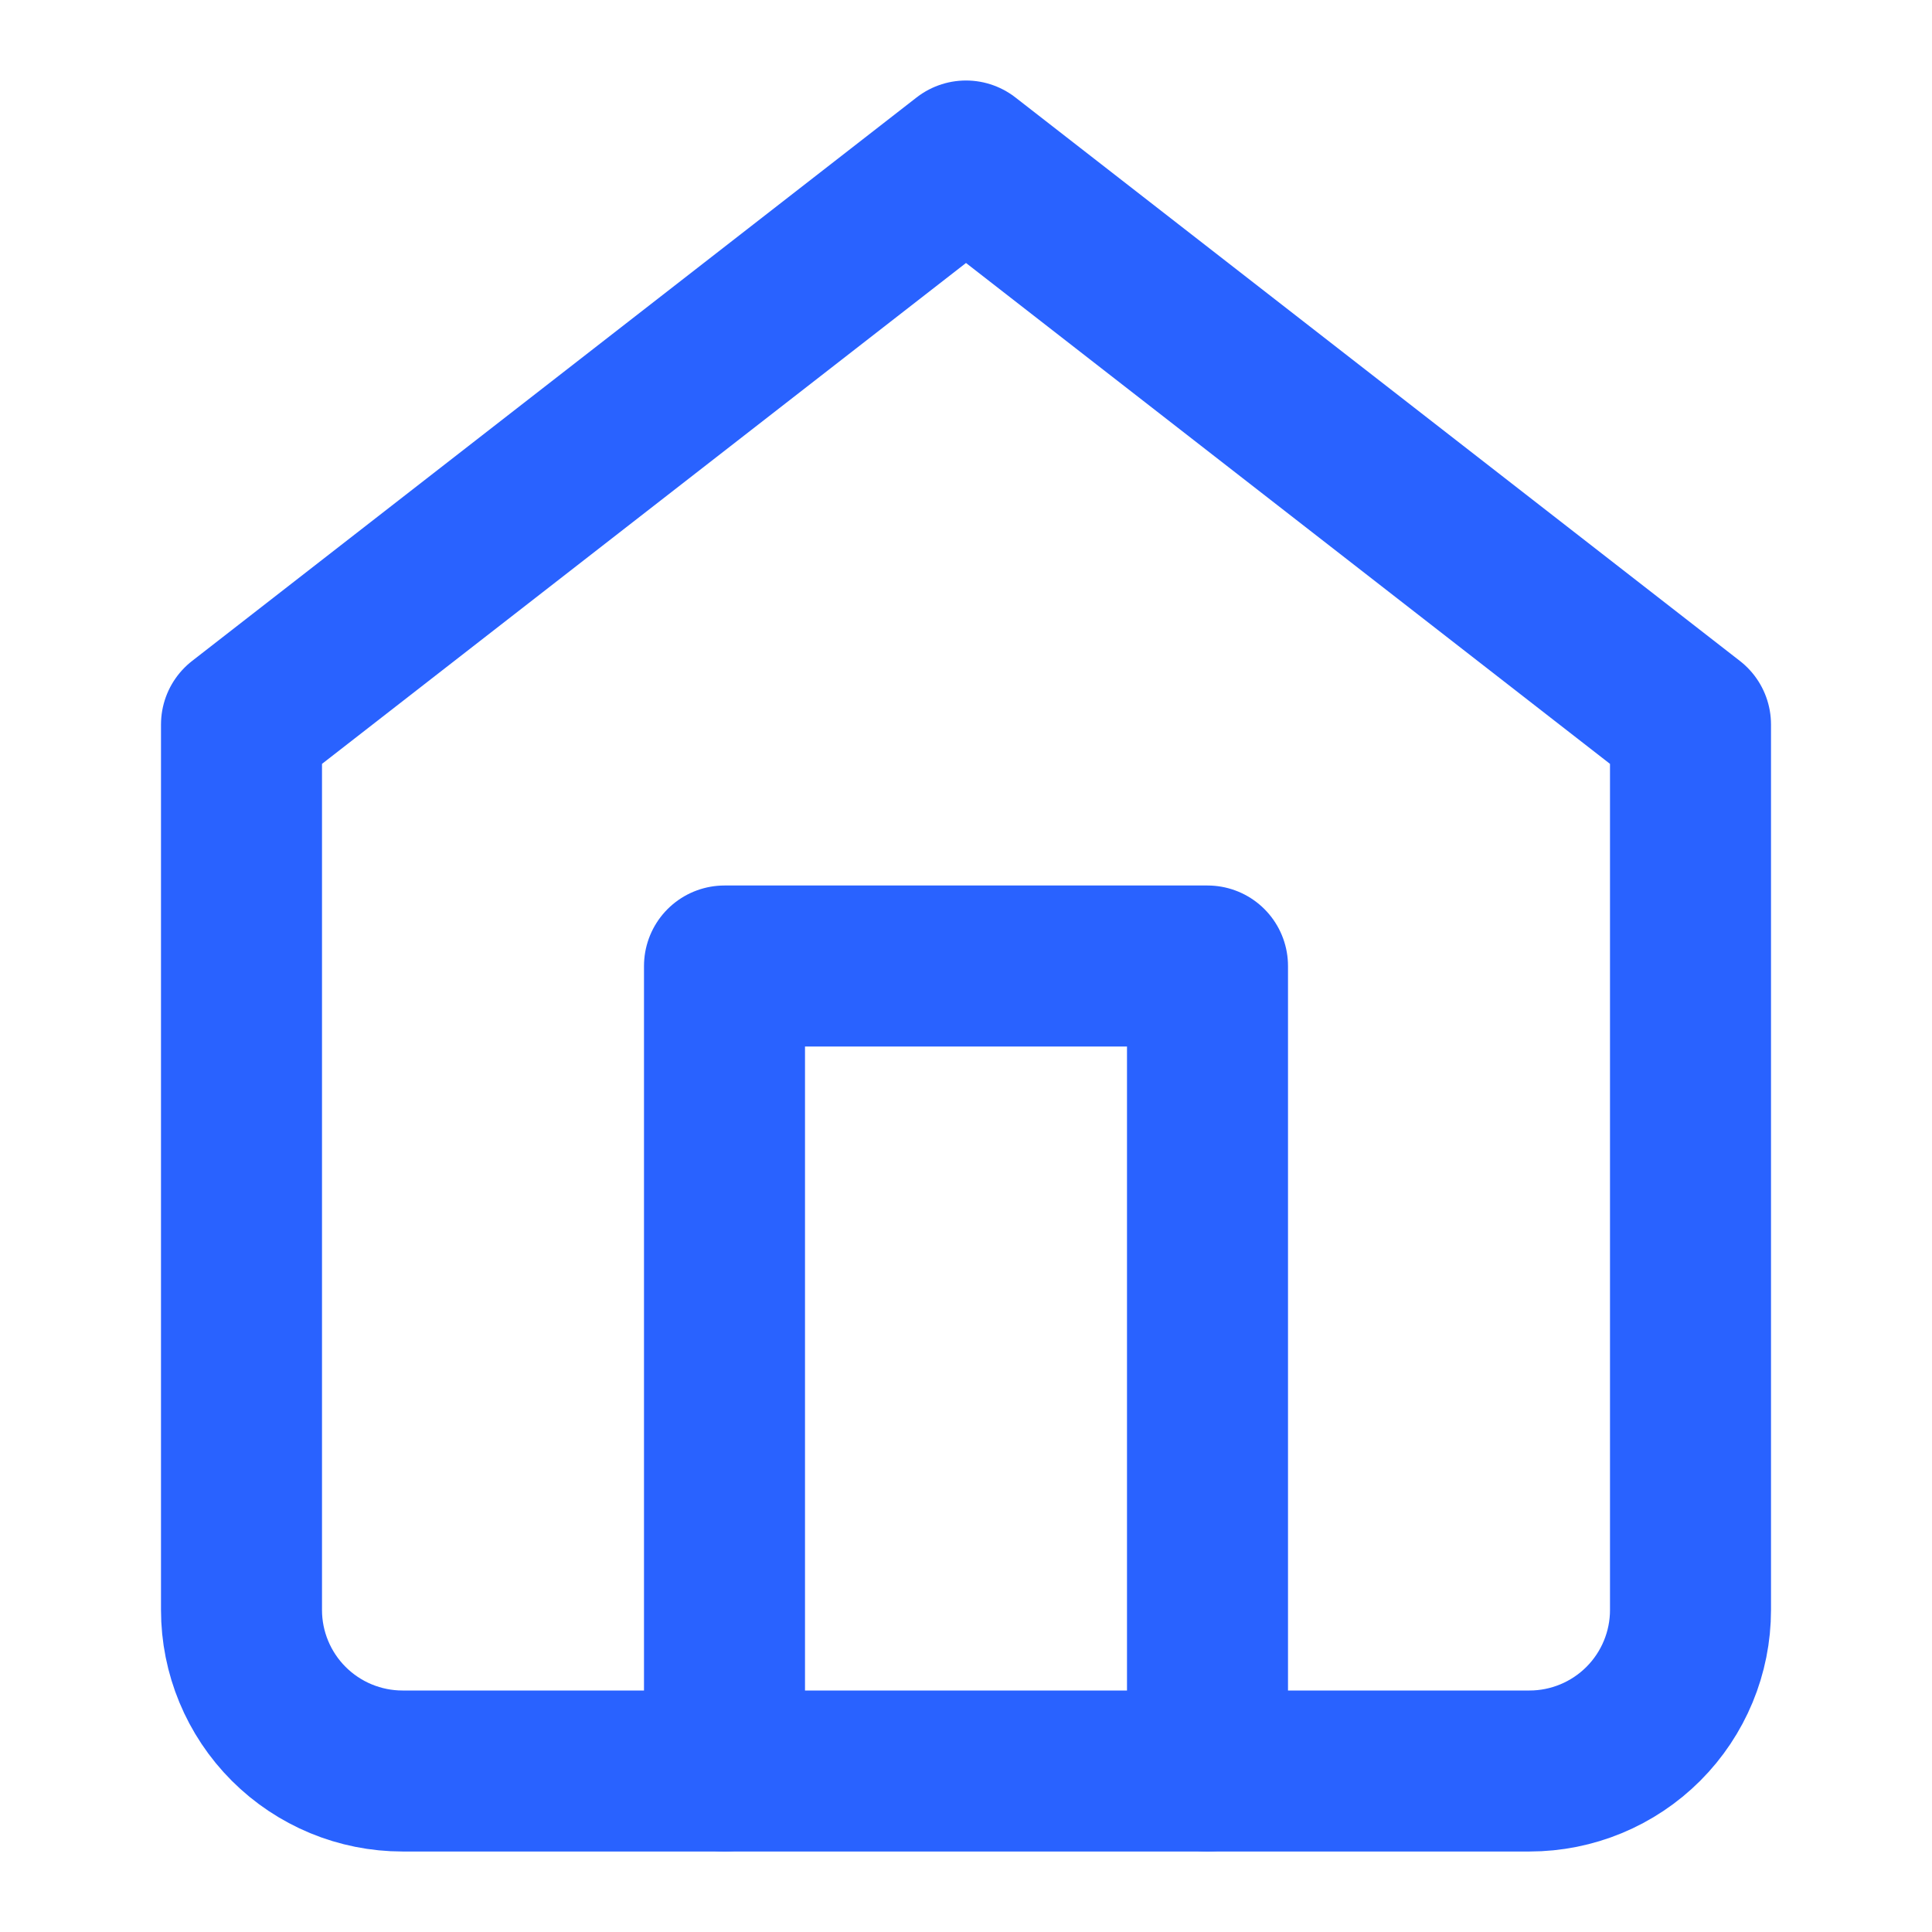<svg width="24" height="24" viewBox="0 0 24 24" fill="none" xmlns="http://www.w3.org/2000/svg">
<path d="M3 9L12 2L21 9V20C21 20.53 20.789 21.039 20.414 21.414C20.039 21.789 19.53 22 19 22H5C4.47 22 3.961 21.789 3.586 21.414C3.211 21.039 3 20.53 3 20V9Z" stroke="#2962FF" stroke-width="2" stroke-linecap="round" stroke-linejoin="round"/>
<path d="M9 22V12H15V22" stroke="#2962FF" stroke-width="2" stroke-linecap="round" stroke-linejoin="round"/>
</svg>
